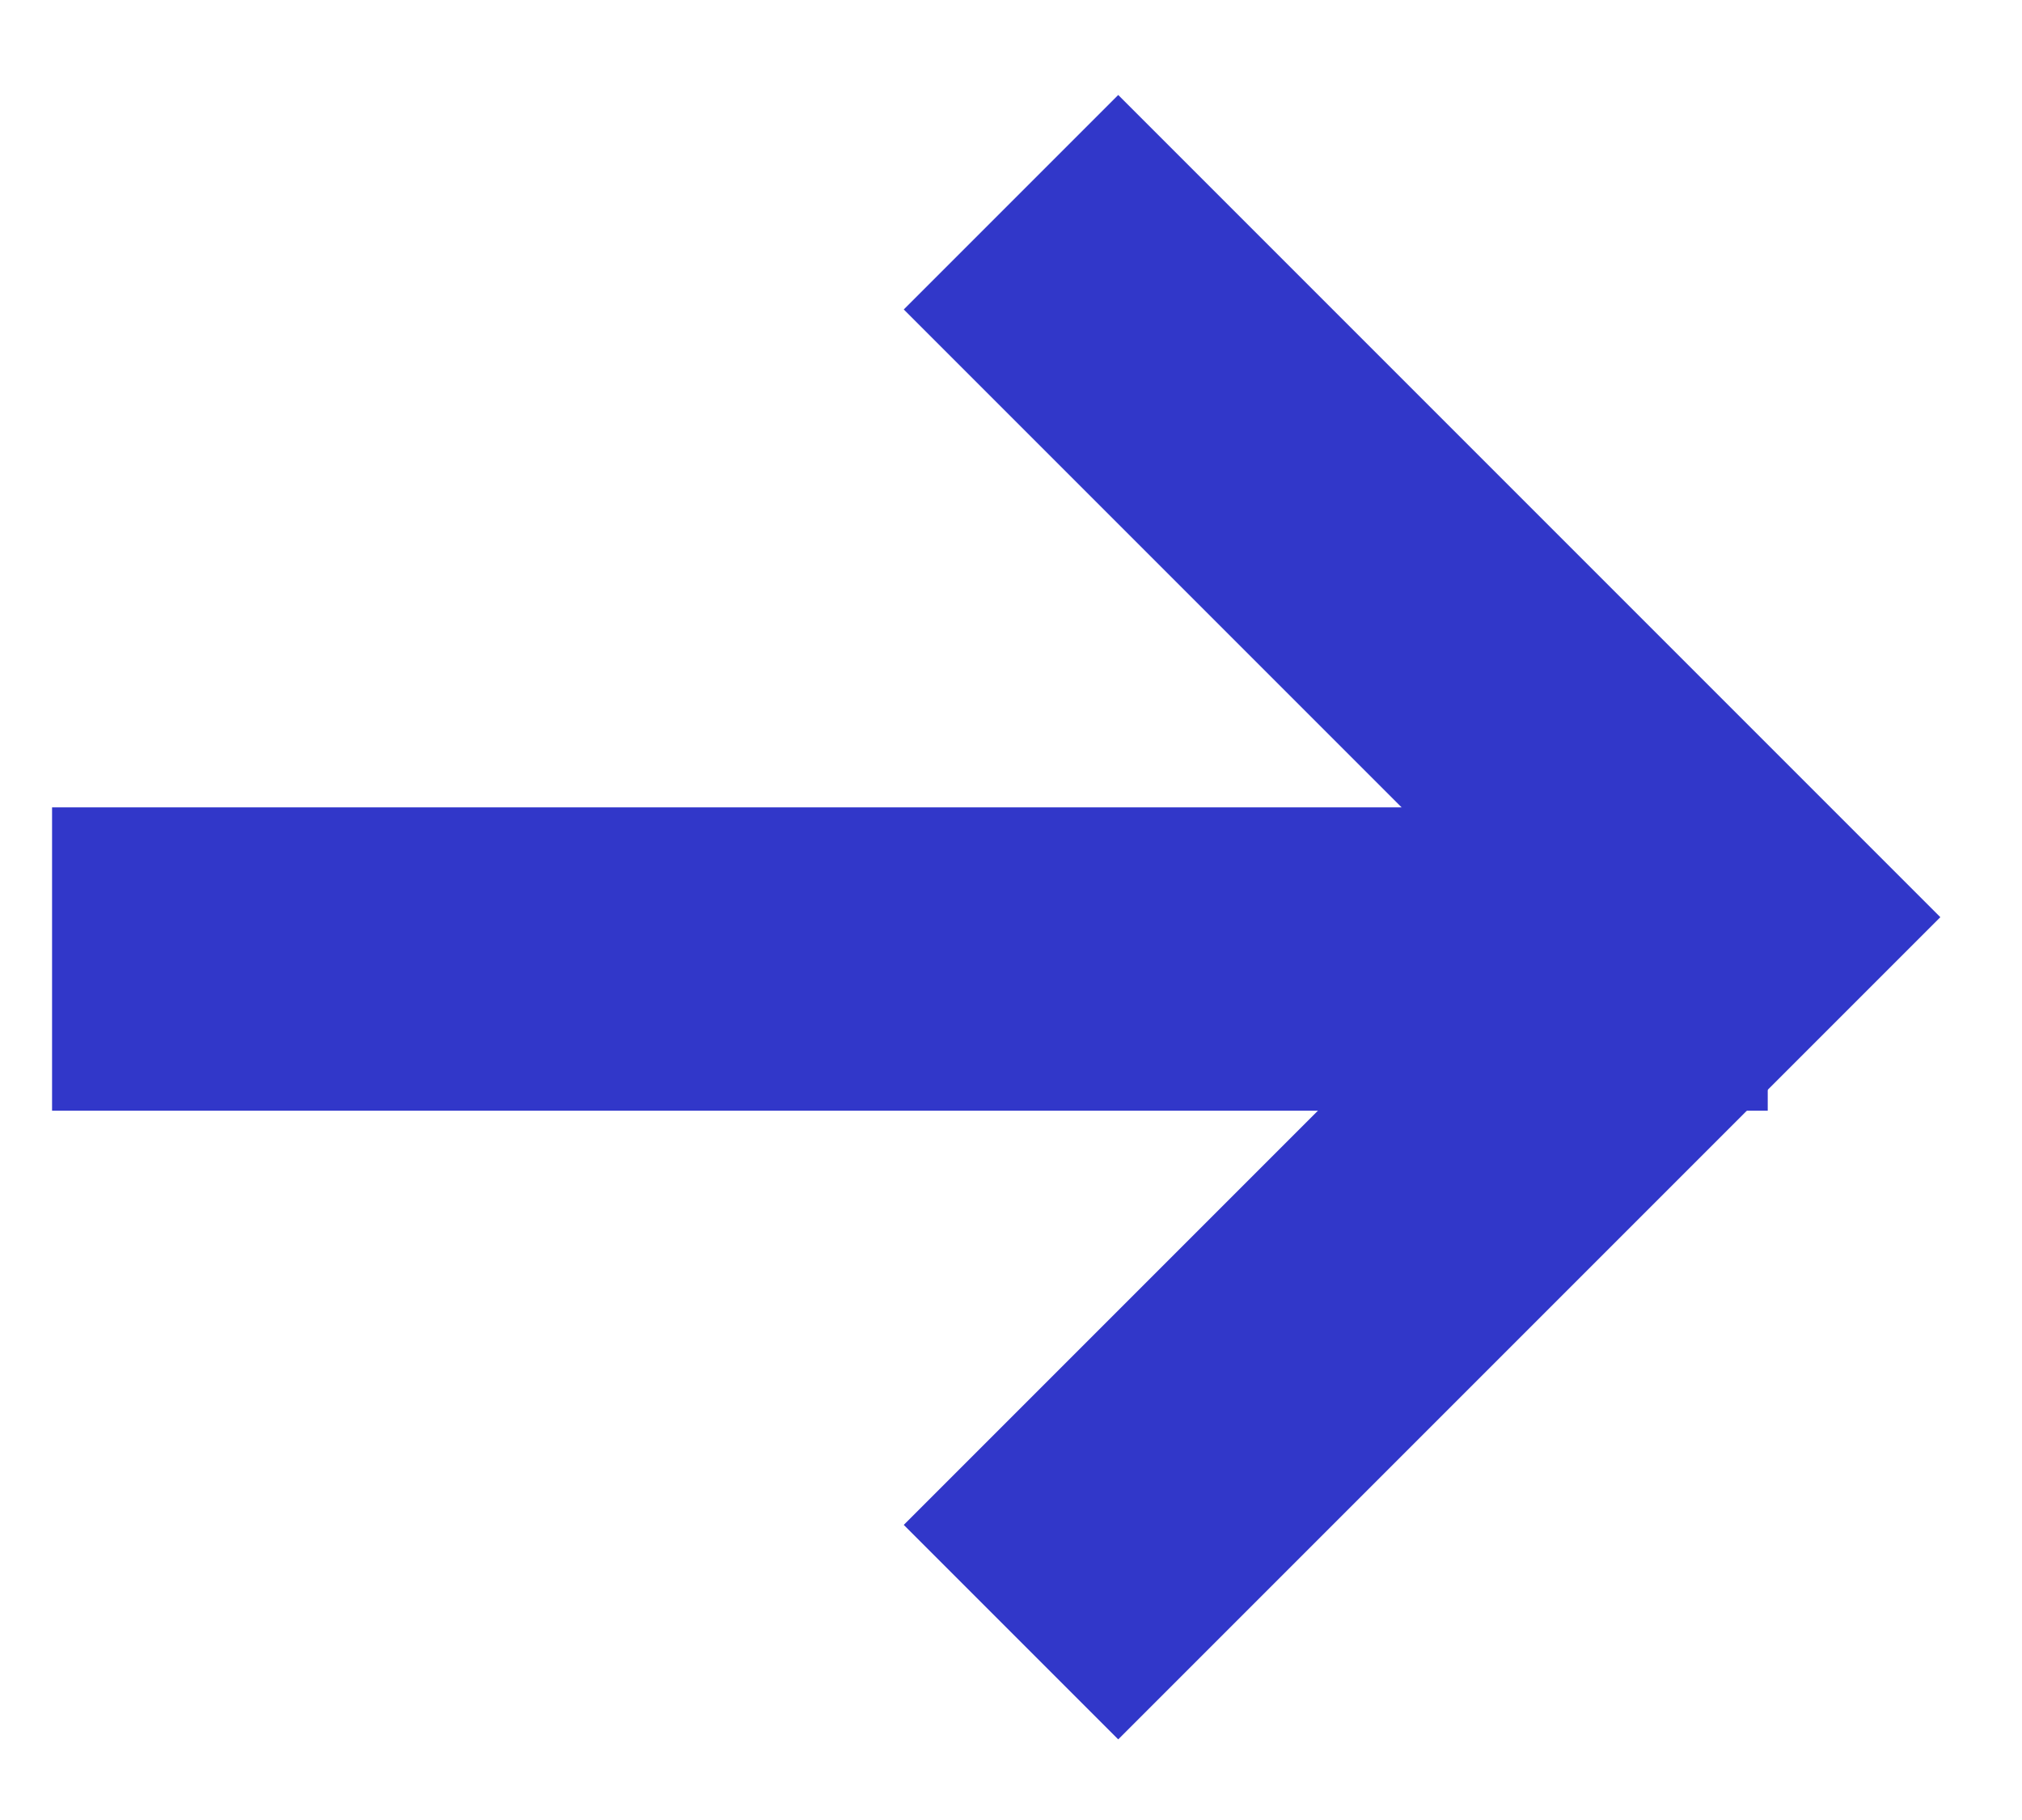 <svg width="20" height="18" viewBox="0 0 20 18" fill="none" xmlns="http://www.w3.org/2000/svg">
<path d="M10 2L17.071 9.071L10 16.142" stroke="#3137C9" stroke-width="3"/>
<path d="M17.485 9.485H0.515" stroke="#3137C9" stroke-width="3"/>
</svg>
